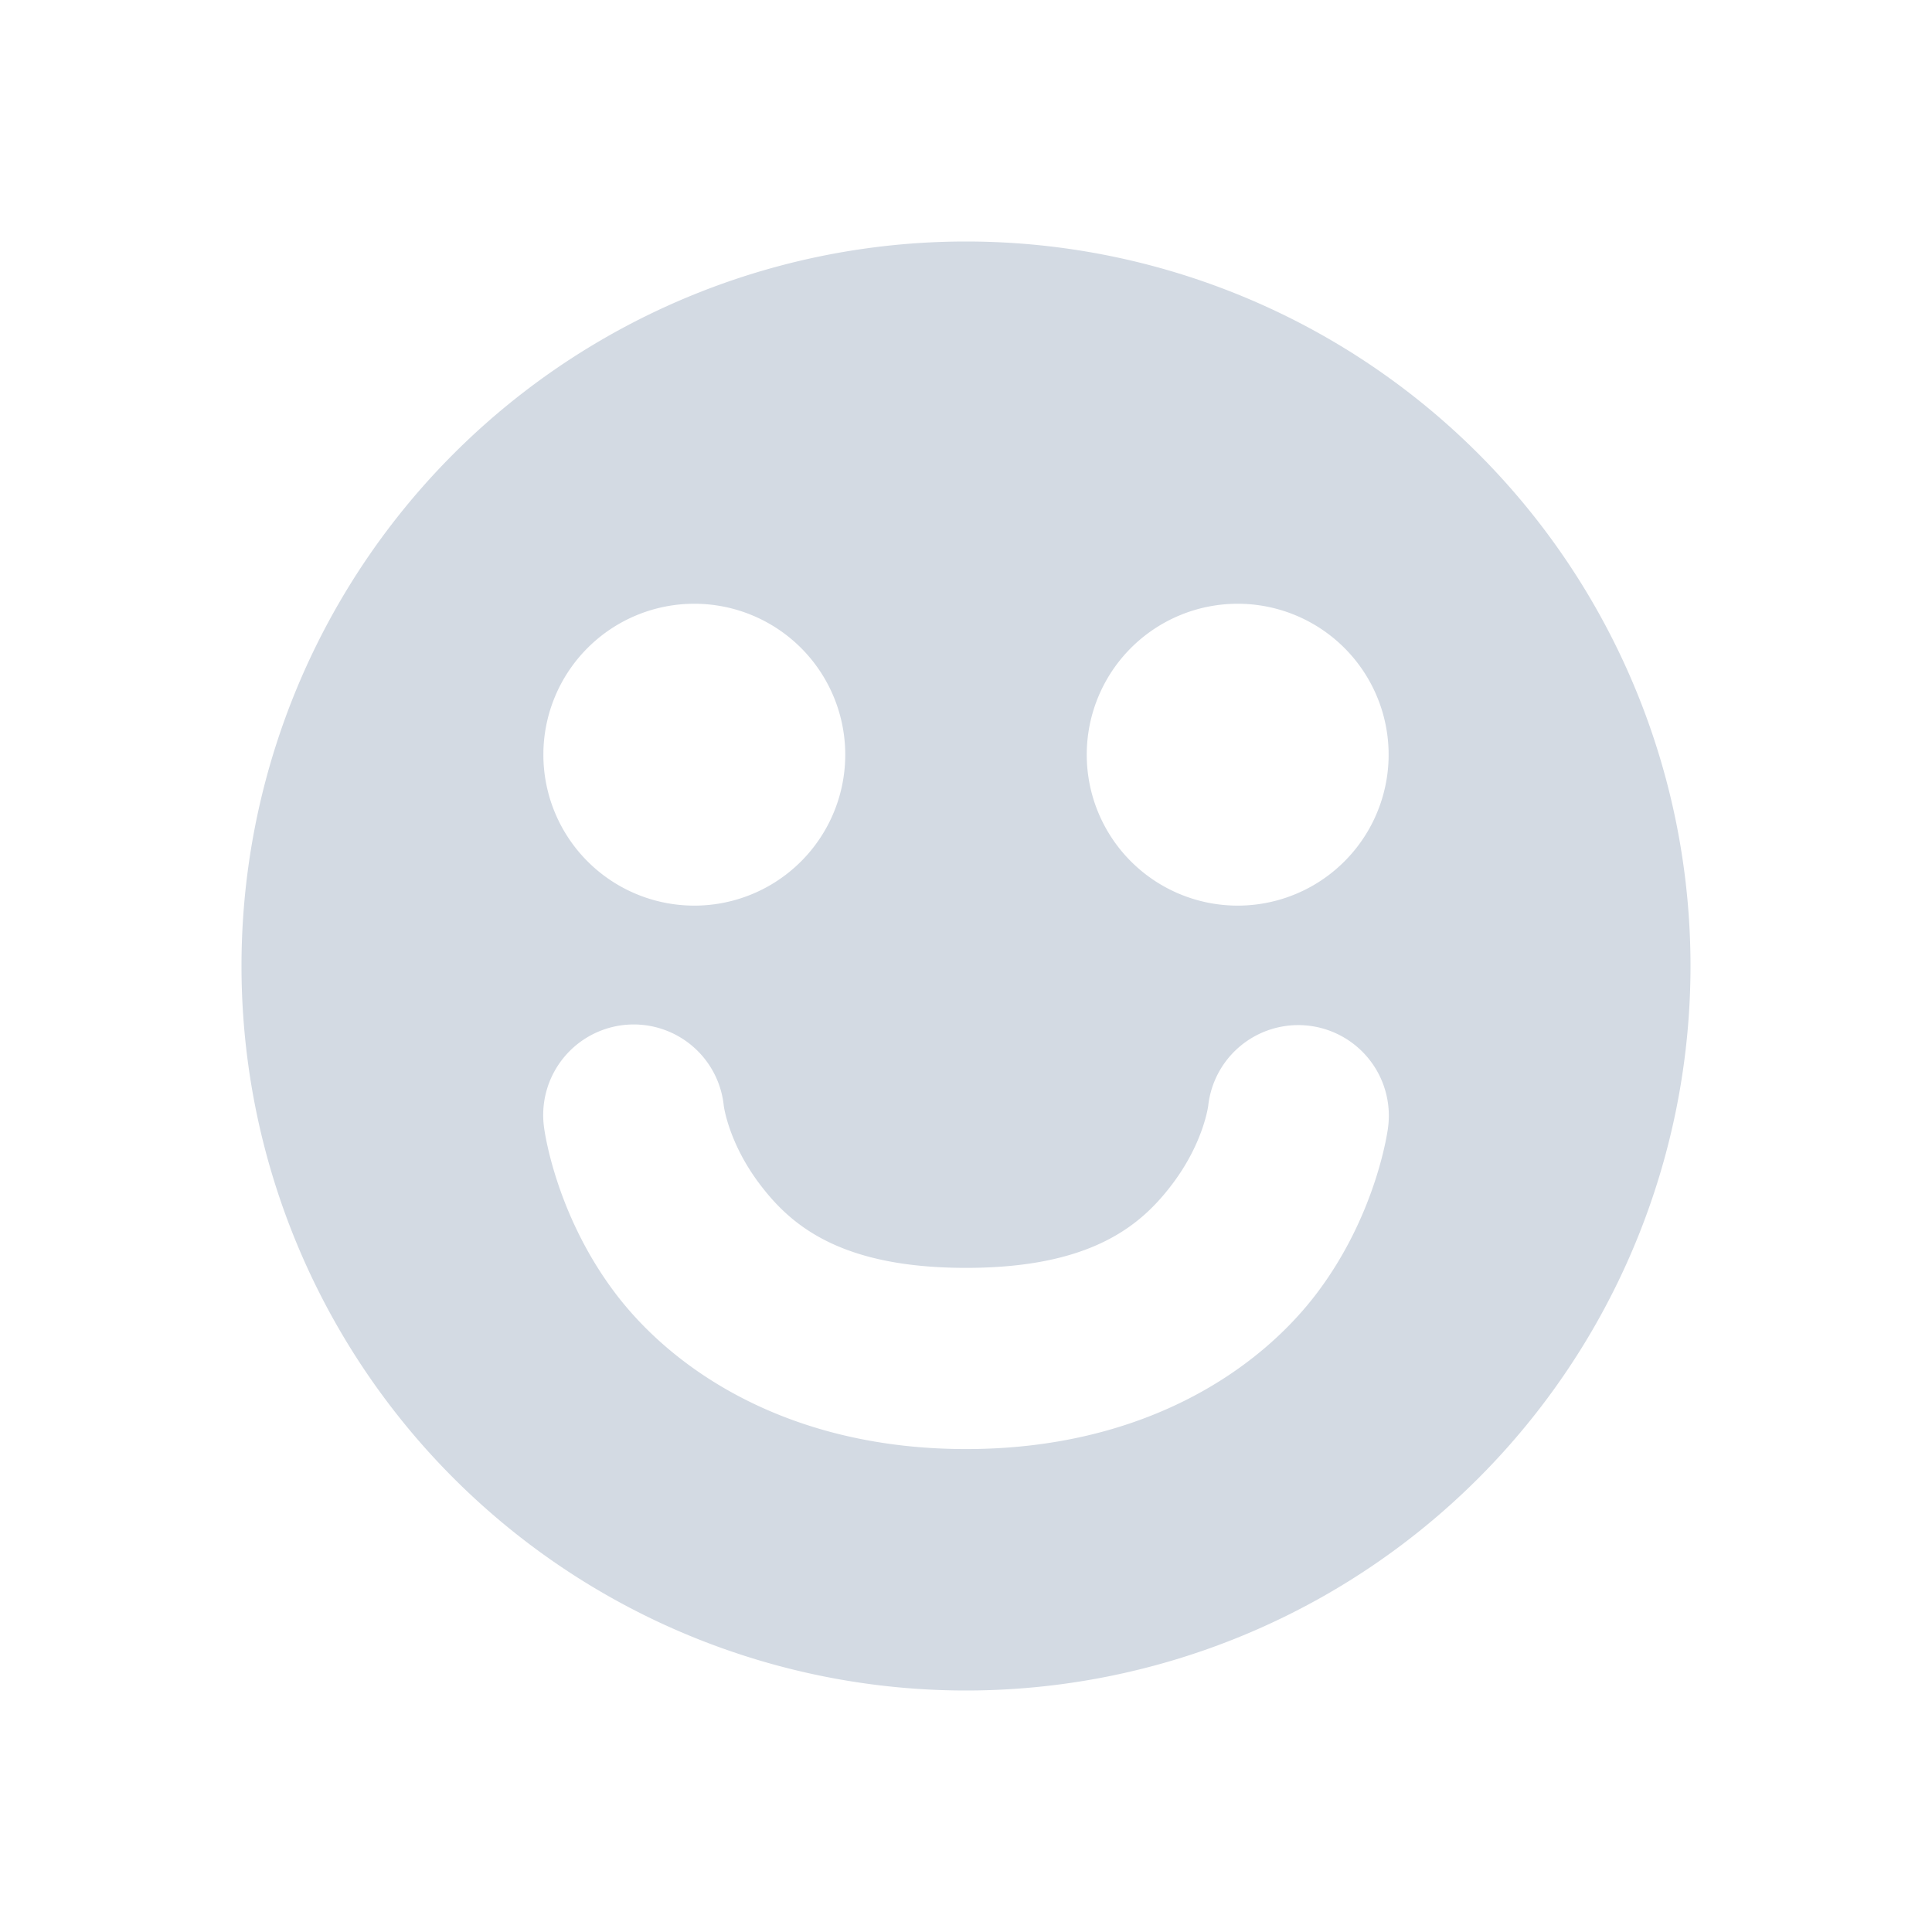 <?xml version="1.0" encoding="UTF-8"?>
<svg width="32" height="32" version="1.1" xmlns="http://www.w3.org/2000/svg">
 <g id="22-22-face-laughing" transform="translate(32 10)">
  <rect width="22" height="22" opacity=".001"/>
  <path d="m11 3a8 8 0 0 0-8 8 8 8 0 0 0 8 8 8 8 0 0 0 8-8 8 8 0 0 0-8-8zm-3 4a2 2 0 0 1 2 2 2 2 0 0 1-2 2 2 2 0 0 1-2-2 2 2 0 0 1 2-2zm6 0a2 2 0 0 1 2 2 2 2 0 0 1-2 2 2 2 0 0 1-2-2 2 2 0 0 1 2-2zm-7.062 4.986a1 1 0 0 1 0.1 0 1 1 0 0 1 0.953 0.867s0.075 0.506 0.479 1.051c0.403 0.545 1.033 1.096 2.531 1.096 1.498 0 2.128-0.551 2.531-1.096 0.403-0.545 0.479-1.051 0.479-1.051a1.001 1.001 0 1 1 1.98 0.293s-0.144 0.994-0.852 1.949c-0.707 0.955-2.079 1.904-4.139 1.904-2.06 0-3.432-0.949-4.139-1.904s-0.852-1.949-0.852-1.949a1 1 0 0 1 0.928-1.16z" fill="#d3dae3"/>
 </g>
 <g id="face-laughing">
  <rect width="32" height="32" opacity=".001"/>
  <path d="m16 4a12 12 0 0 0-12 12 12 12 0 0 0 12 12 12 12 0 0 0 12-12 12 12 0 0 0-12-12zm-4.5 6a2.5 2.5 0 0 1 2.5 2.5 2.5 2.5 0 0 1-2.5 2.5 2.5 2.5 0 0 1-2.5-2.5 2.5 2.5 0 0 1 2.5-2.5zm9 0a2.5 2.5 0 0 1 2.5 2.5 2.5 2.5 0 0 1-2.5 2.5 2.5 2.5 0 0 1-2.5-2.5 2.5 2.5 0 0 1 2.5-2.5zm-10.051 6.969a1.5 1.5 0 0 1 1.539 1.346s0.076 0.605 0.586 1.285 1.326 1.4 3.426 1.4 2.916-0.72 3.426-1.4c0.51-0.68 0.586-1.285 0.586-1.285a1.5 1.5 0 0 1 1.504-1.336 1.5 1.5 0 0 1 1.473 1.707s-0.174 1.395-1.164 2.715-2.924 2.6-5.824 2.6-4.834-1.28-5.824-2.6c-0.99-1.32-1.164-2.715-1.164-2.715a1.5 1.5 0 0 1 1.438-1.717z" fill="#d3dae3"/>
 </g>
</svg>
